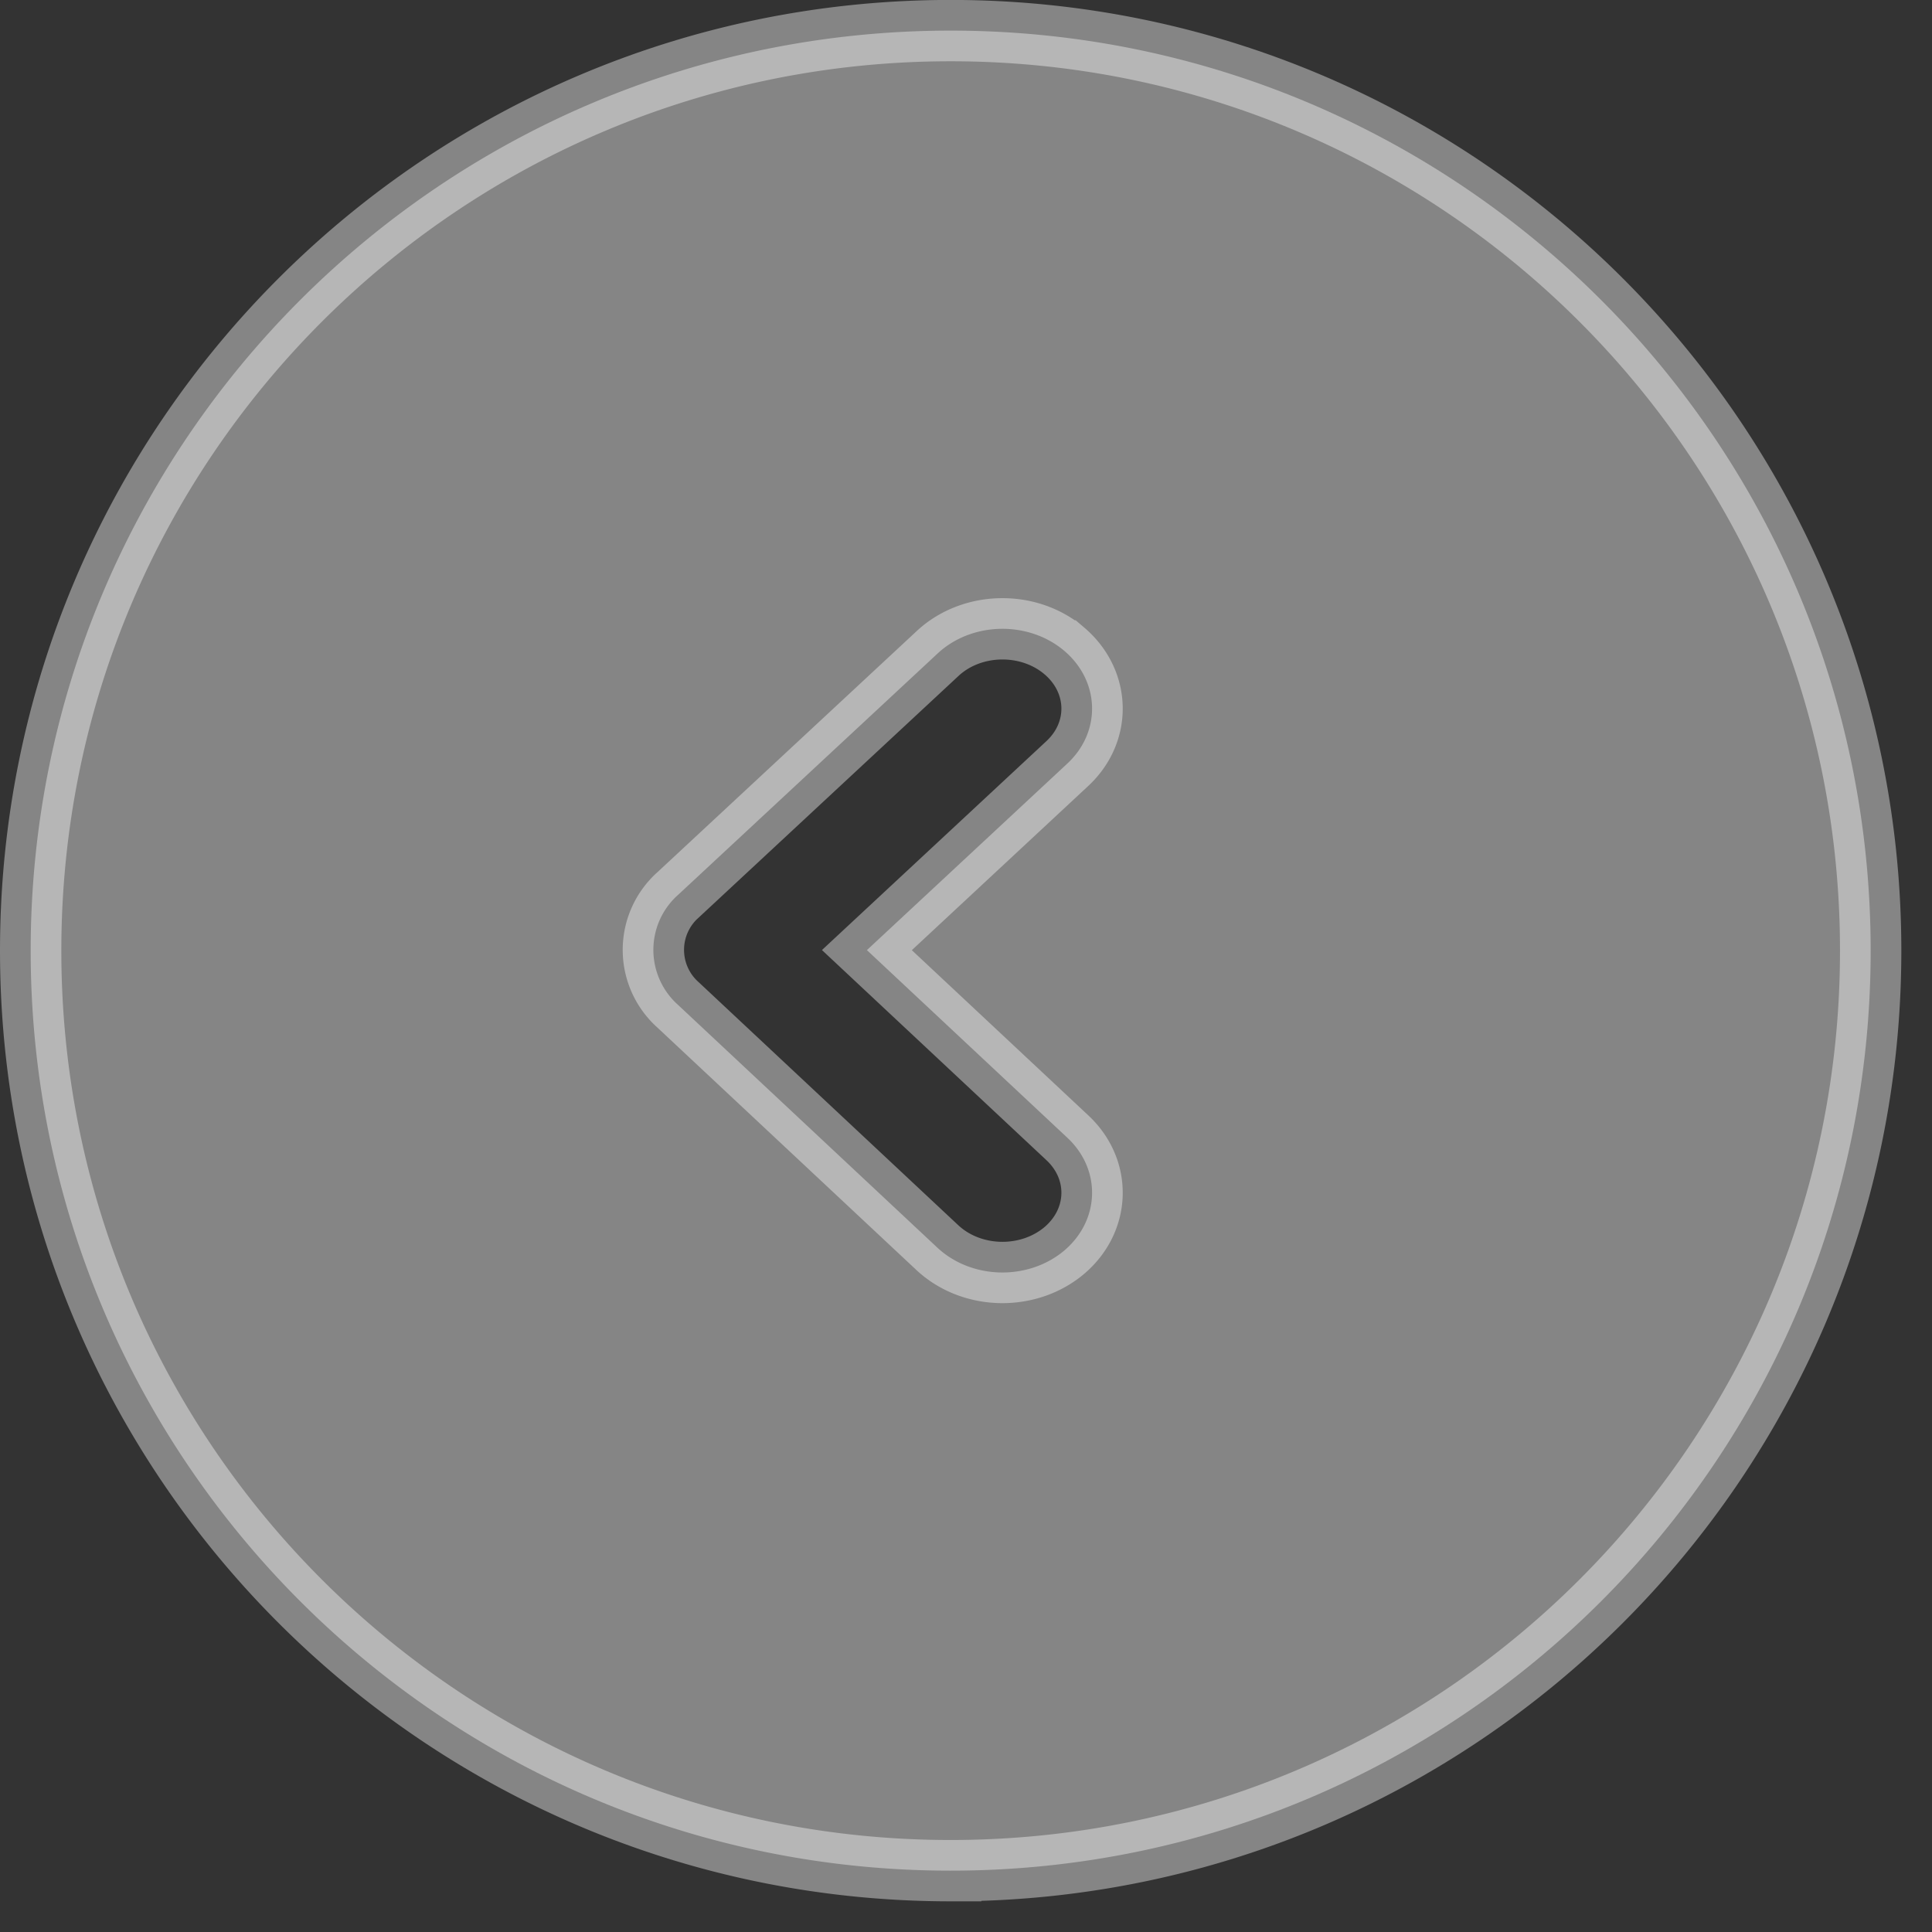 <svg xmlns="http://www.w3.org/2000/svg" width="31.5" height="31.5">
    <rect width="100%" height="100%" fill="#333333" stroke="none"/>
    <path fill="#FFF" fill-rule="evenodd" stroke="#FFF" d="M15.5 30.5c-8.284 0-15-6.716-15-15C.5 7.215 7.216.499 15.5.499c8.284 0 15 6.716 15 15.001 0 8.284-6.716 15-15 15zm1.854-19.887c-.583-.496-1.508-.478-2.066.041l-4.23 3.934a1.201 1.201 0 0 0-.003 1.796l4.229 3.959c.288.268.673.404 1.06.404.362 0 .724-.119 1.007-.357.585-.496.608-1.319.052-1.839l-3.269-3.06 3.266-3.04c.558-.517.537-1.341-.046-1.838z" opacity=".4"/>
</svg>
